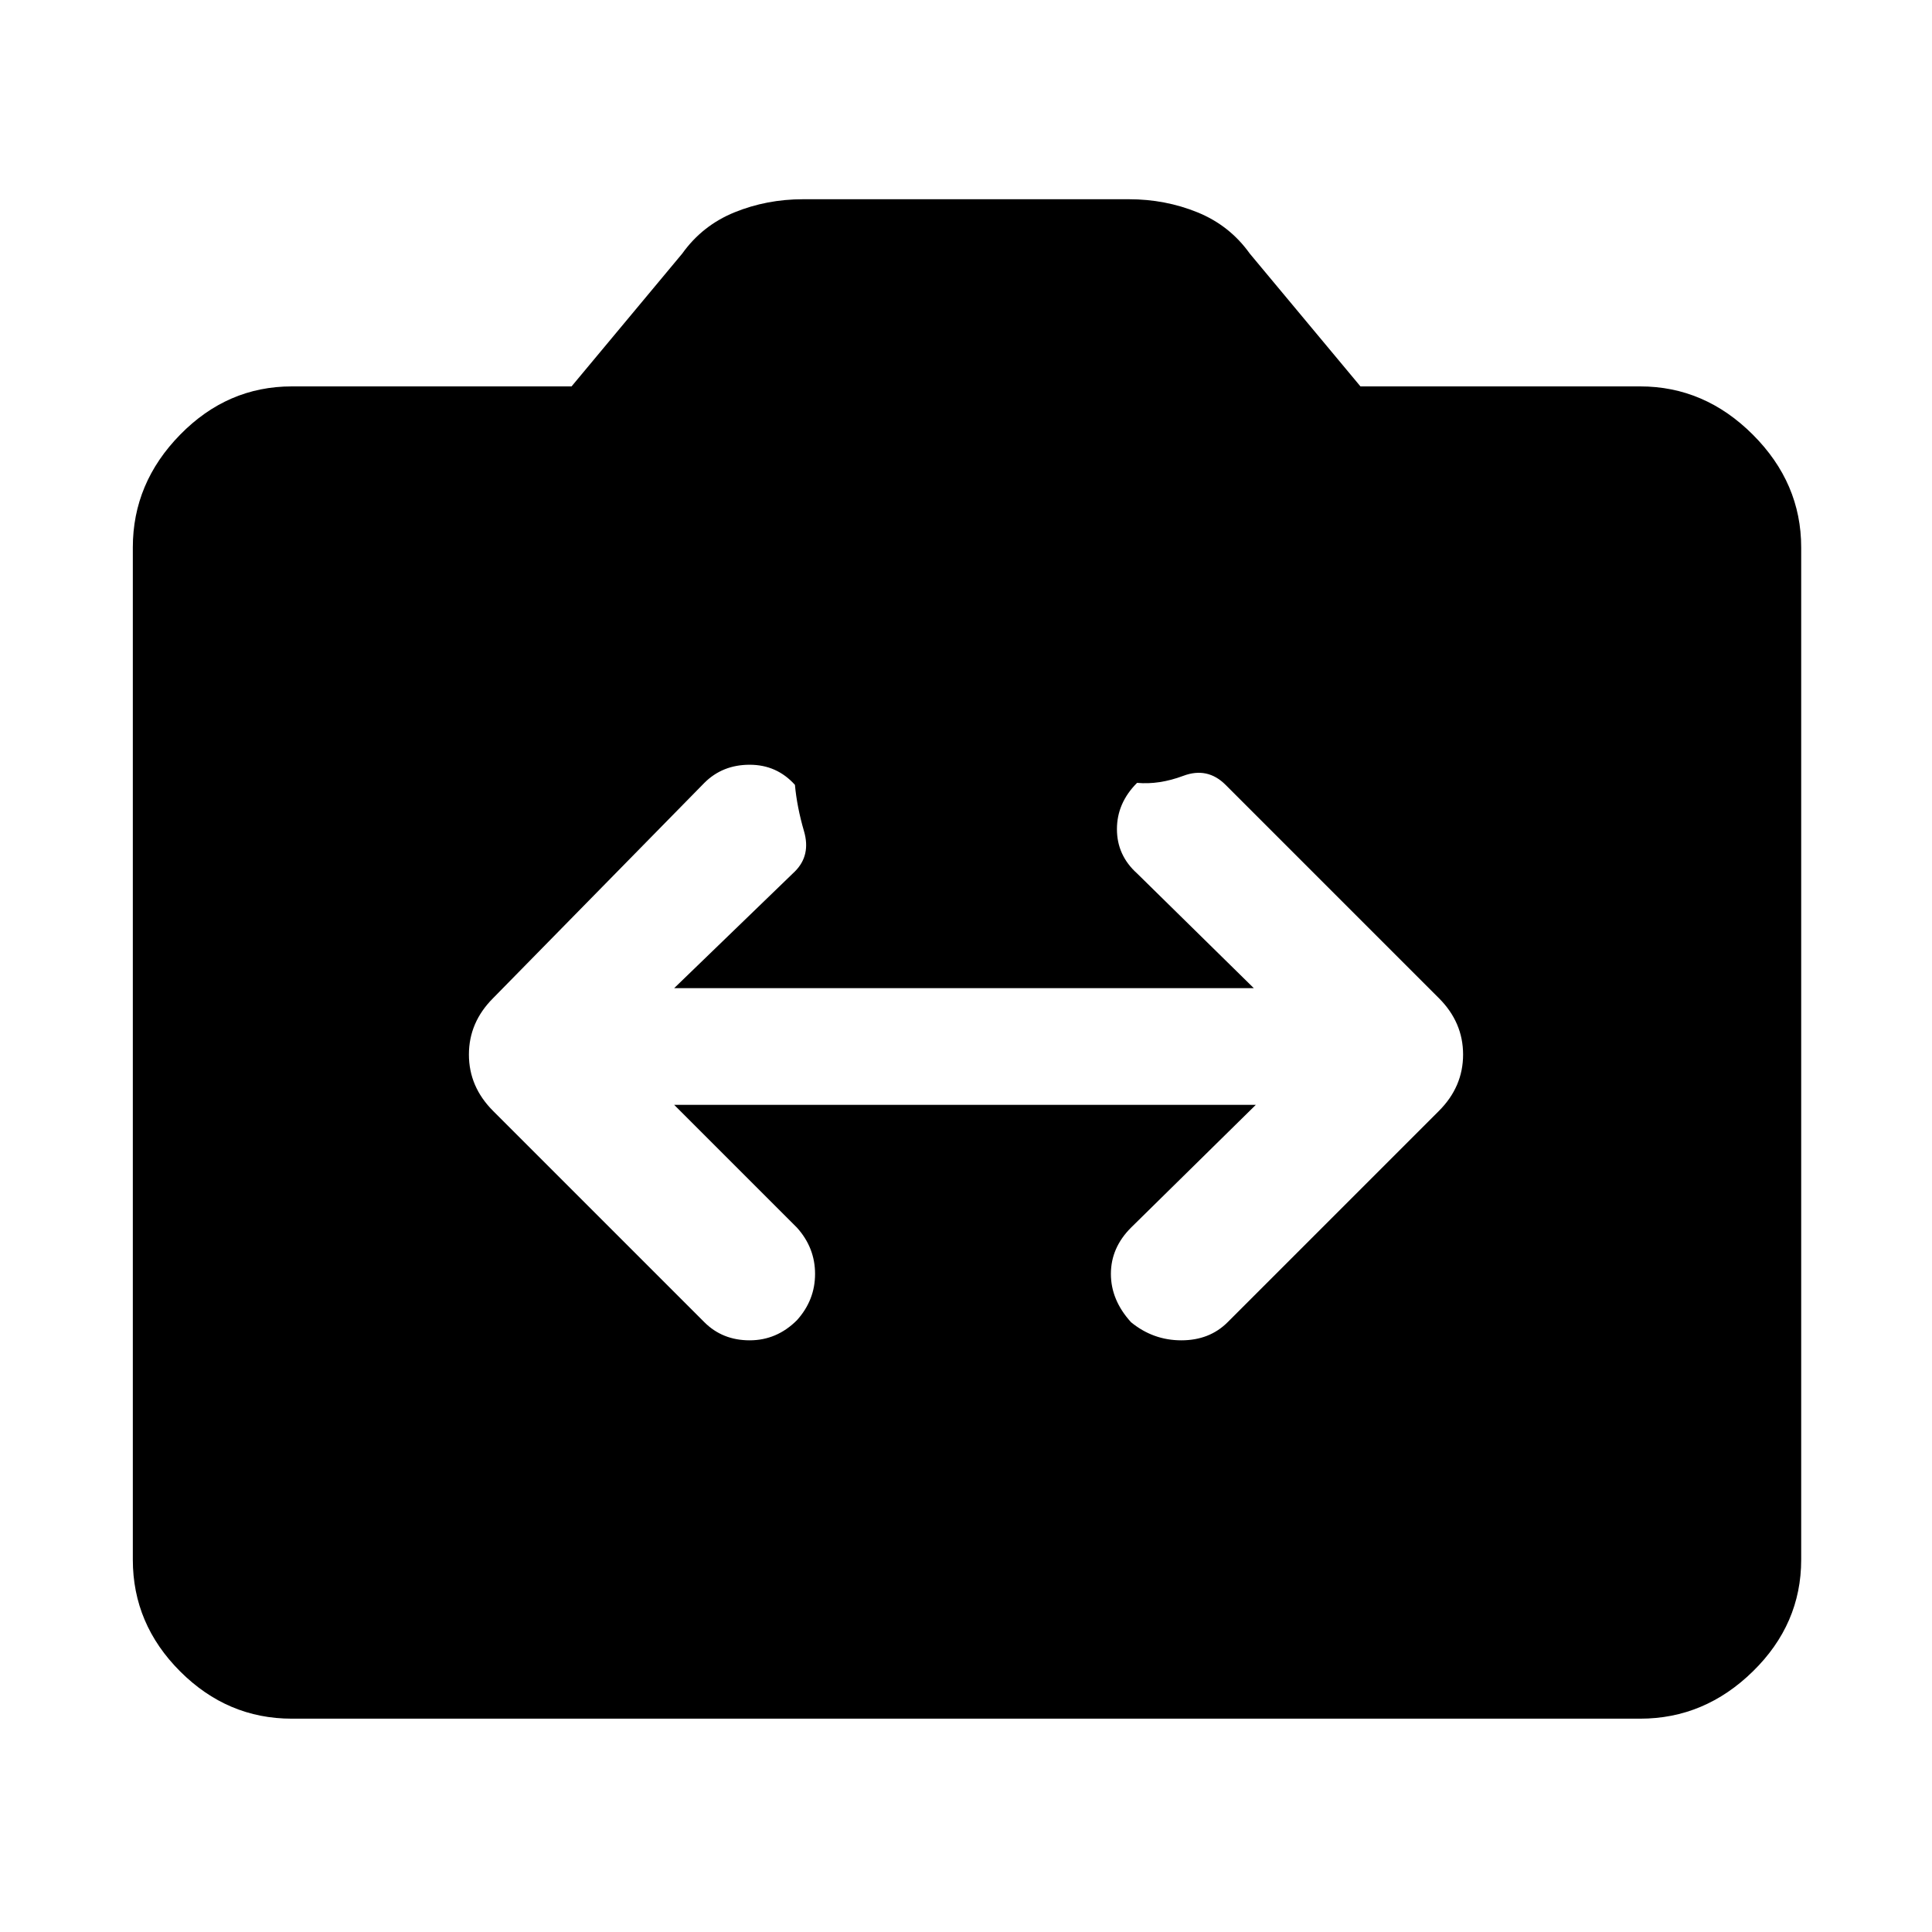 <svg xmlns="http://www.w3.org/2000/svg" height="48" width="48"><path d="m12.25 27.6 5.25 5.25q.45.45 1.125.45t1.175-.5q.45-.5.45-1.15 0-.65-.45-1.15l-3.05-3.05H31.2l-3.1 3.05q-.5.5-.5 1.15 0 .65.5 1.2.55.45 1.25.45t1.15-.45l5.25-5.25q.6-.6.6-1.4 0-.8-.6-1.4l-5.3-5.3q-.45-.45-1.05-.225-.6.225-1.15.175-.5.5-.5 1.15 0 .65.5 1.1l2.9 2.85h-14.4l3-2.9q.4-.4.225-1-.175-.6-.225-1.15-.45-.5-1.125-.5t-1.125.45l-5.25 5.35q-.6.6-.6 1.4 0 .8.6 1.4Zm-5 15.1q-1.6 0-2.775-1.175Q3.3 40.35 3.3 38.75V13.6q0-1.6 1.175-2.8Q5.65 9.6 7.25 9.6h6.95l2.75-3.3q.5-.7 1.3-1.025.8-.325 1.7-.325h8.1q.9 0 1.7.325.8.325 1.3 1.025l2.75 3.3h6.95q1.6 0 2.8 1.2 1.2 1.2 1.2 2.8v25.15q0 1.6-1.2 2.775-1.2 1.175-2.8 1.175Z"/></svg>